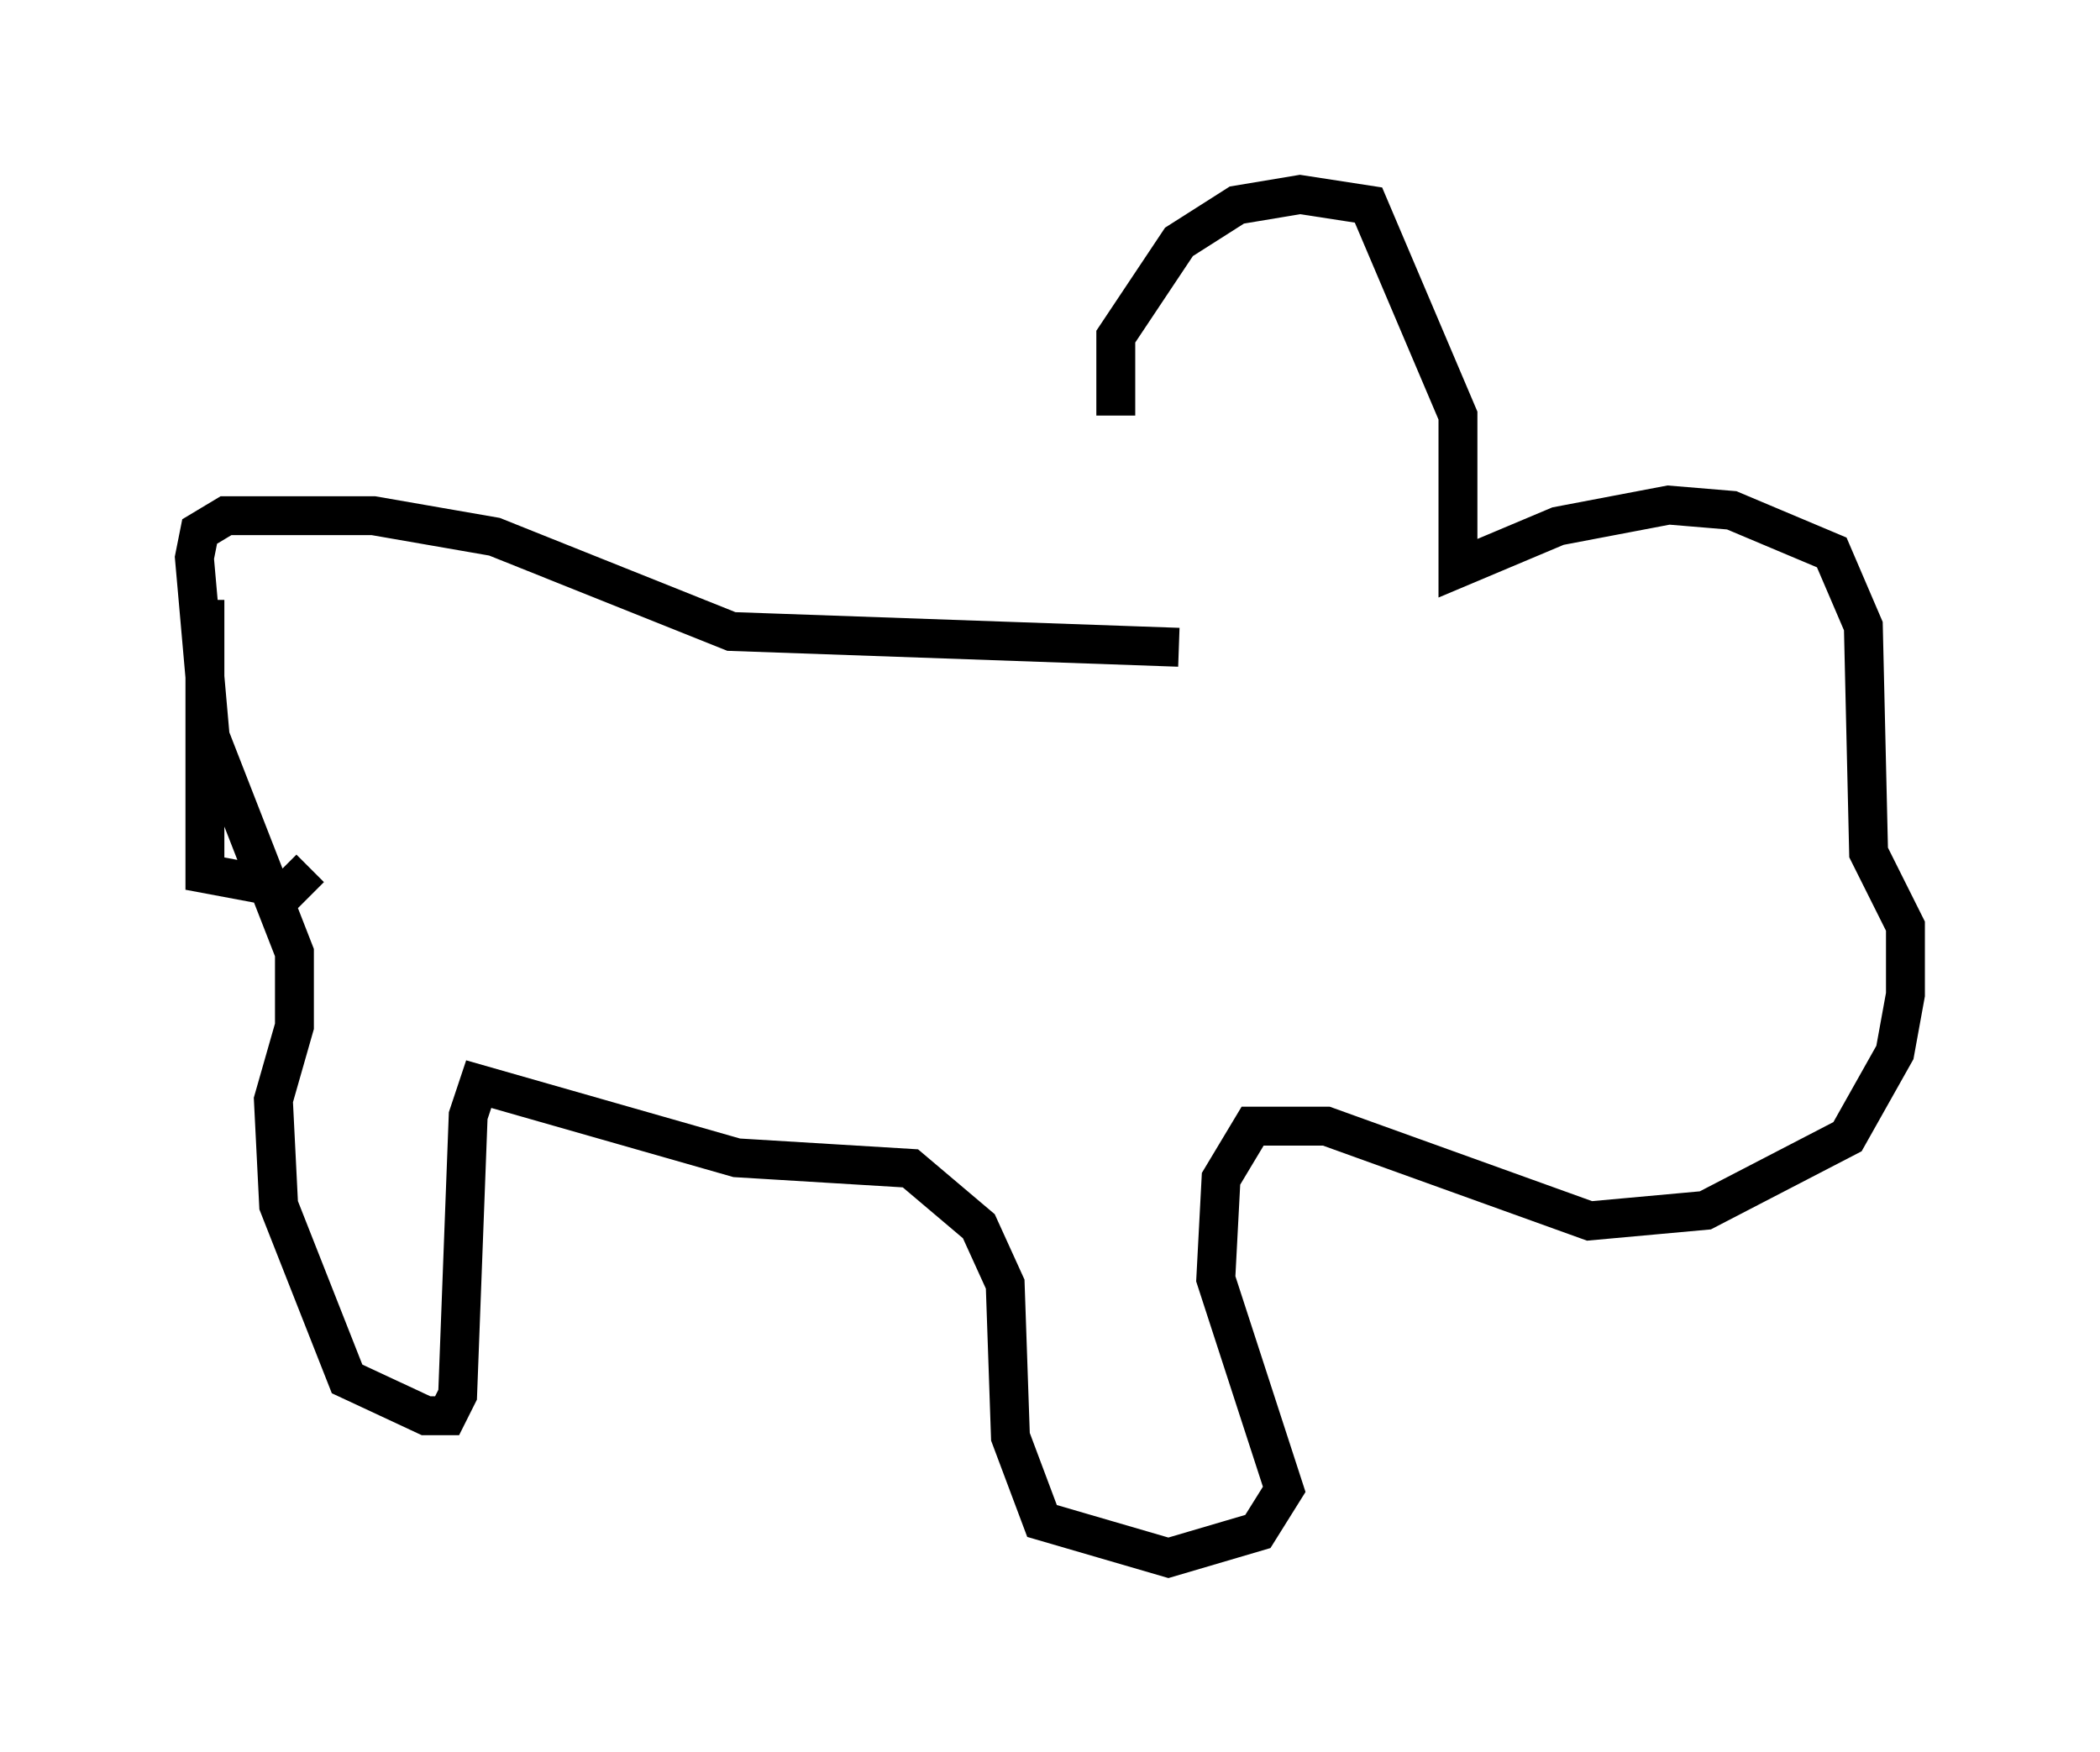 <?xml version="1.0" encoding="utf-8" ?>
<svg baseProfile="full" height="45.047" version="1.1" width="53.978" xmlns="http://www.w3.org/2000/svg" xmlns:ev="http://www.w3.org/2001/xml-events" xmlns:xlink="http://www.w3.org/1999/xlink"><defs /><rect fill="white" height="45.047" width="53.978" x="0" y="0" /><path d="M32.063, 16.367 m-3.383, -5.683 l0.0, -2.03 1.624, -2.436 l1.488, -0.947 1.624, -0.271 l1.759, 0.271 2.3, 5.413 l0.0, 3.924 2.571, -1.083 l2.842, -0.541 1.624, 0.135 l2.571, 1.083 0.812, 1.894 l0.135, 5.819 0.947, 1.894 l0.0, 1.759 -0.271, 1.488 l-1.218, 2.165 -3.654, 1.894 l-2.977, 0.271 -6.766, -2.436 l-1.894, 0.0 -0.812, 1.353 l-0.135, 2.571 1.759, 5.413 l-0.677, 1.083 -2.3, 0.677 l-3.248, -0.947 -0.812, -2.165 l-0.135, -3.924 -0.677, -1.488 l-1.759, -1.488 -4.465, -0.271 l-6.631, -1.894 -0.271, 0.812 l-0.271, 7.172 -0.271, 0.541 l-0.541, 0.0 -2.03, -0.947 l-1.759, -4.465 -0.135, -2.706 l0.541, -1.894 0.0, -1.894 l-2.165, -5.548 -0.406, -4.601 l0.135, -0.677 0.677, -0.406 l3.789, 0.0 3.112, 0.541 l6.089, 2.436 11.502, 0.406 m-25.034, -1.218 l0.0, 7.036 2.165, 0.406 l0.541, -0.541 " fill="none" stroke="black" stroke-width="1" /></svg>